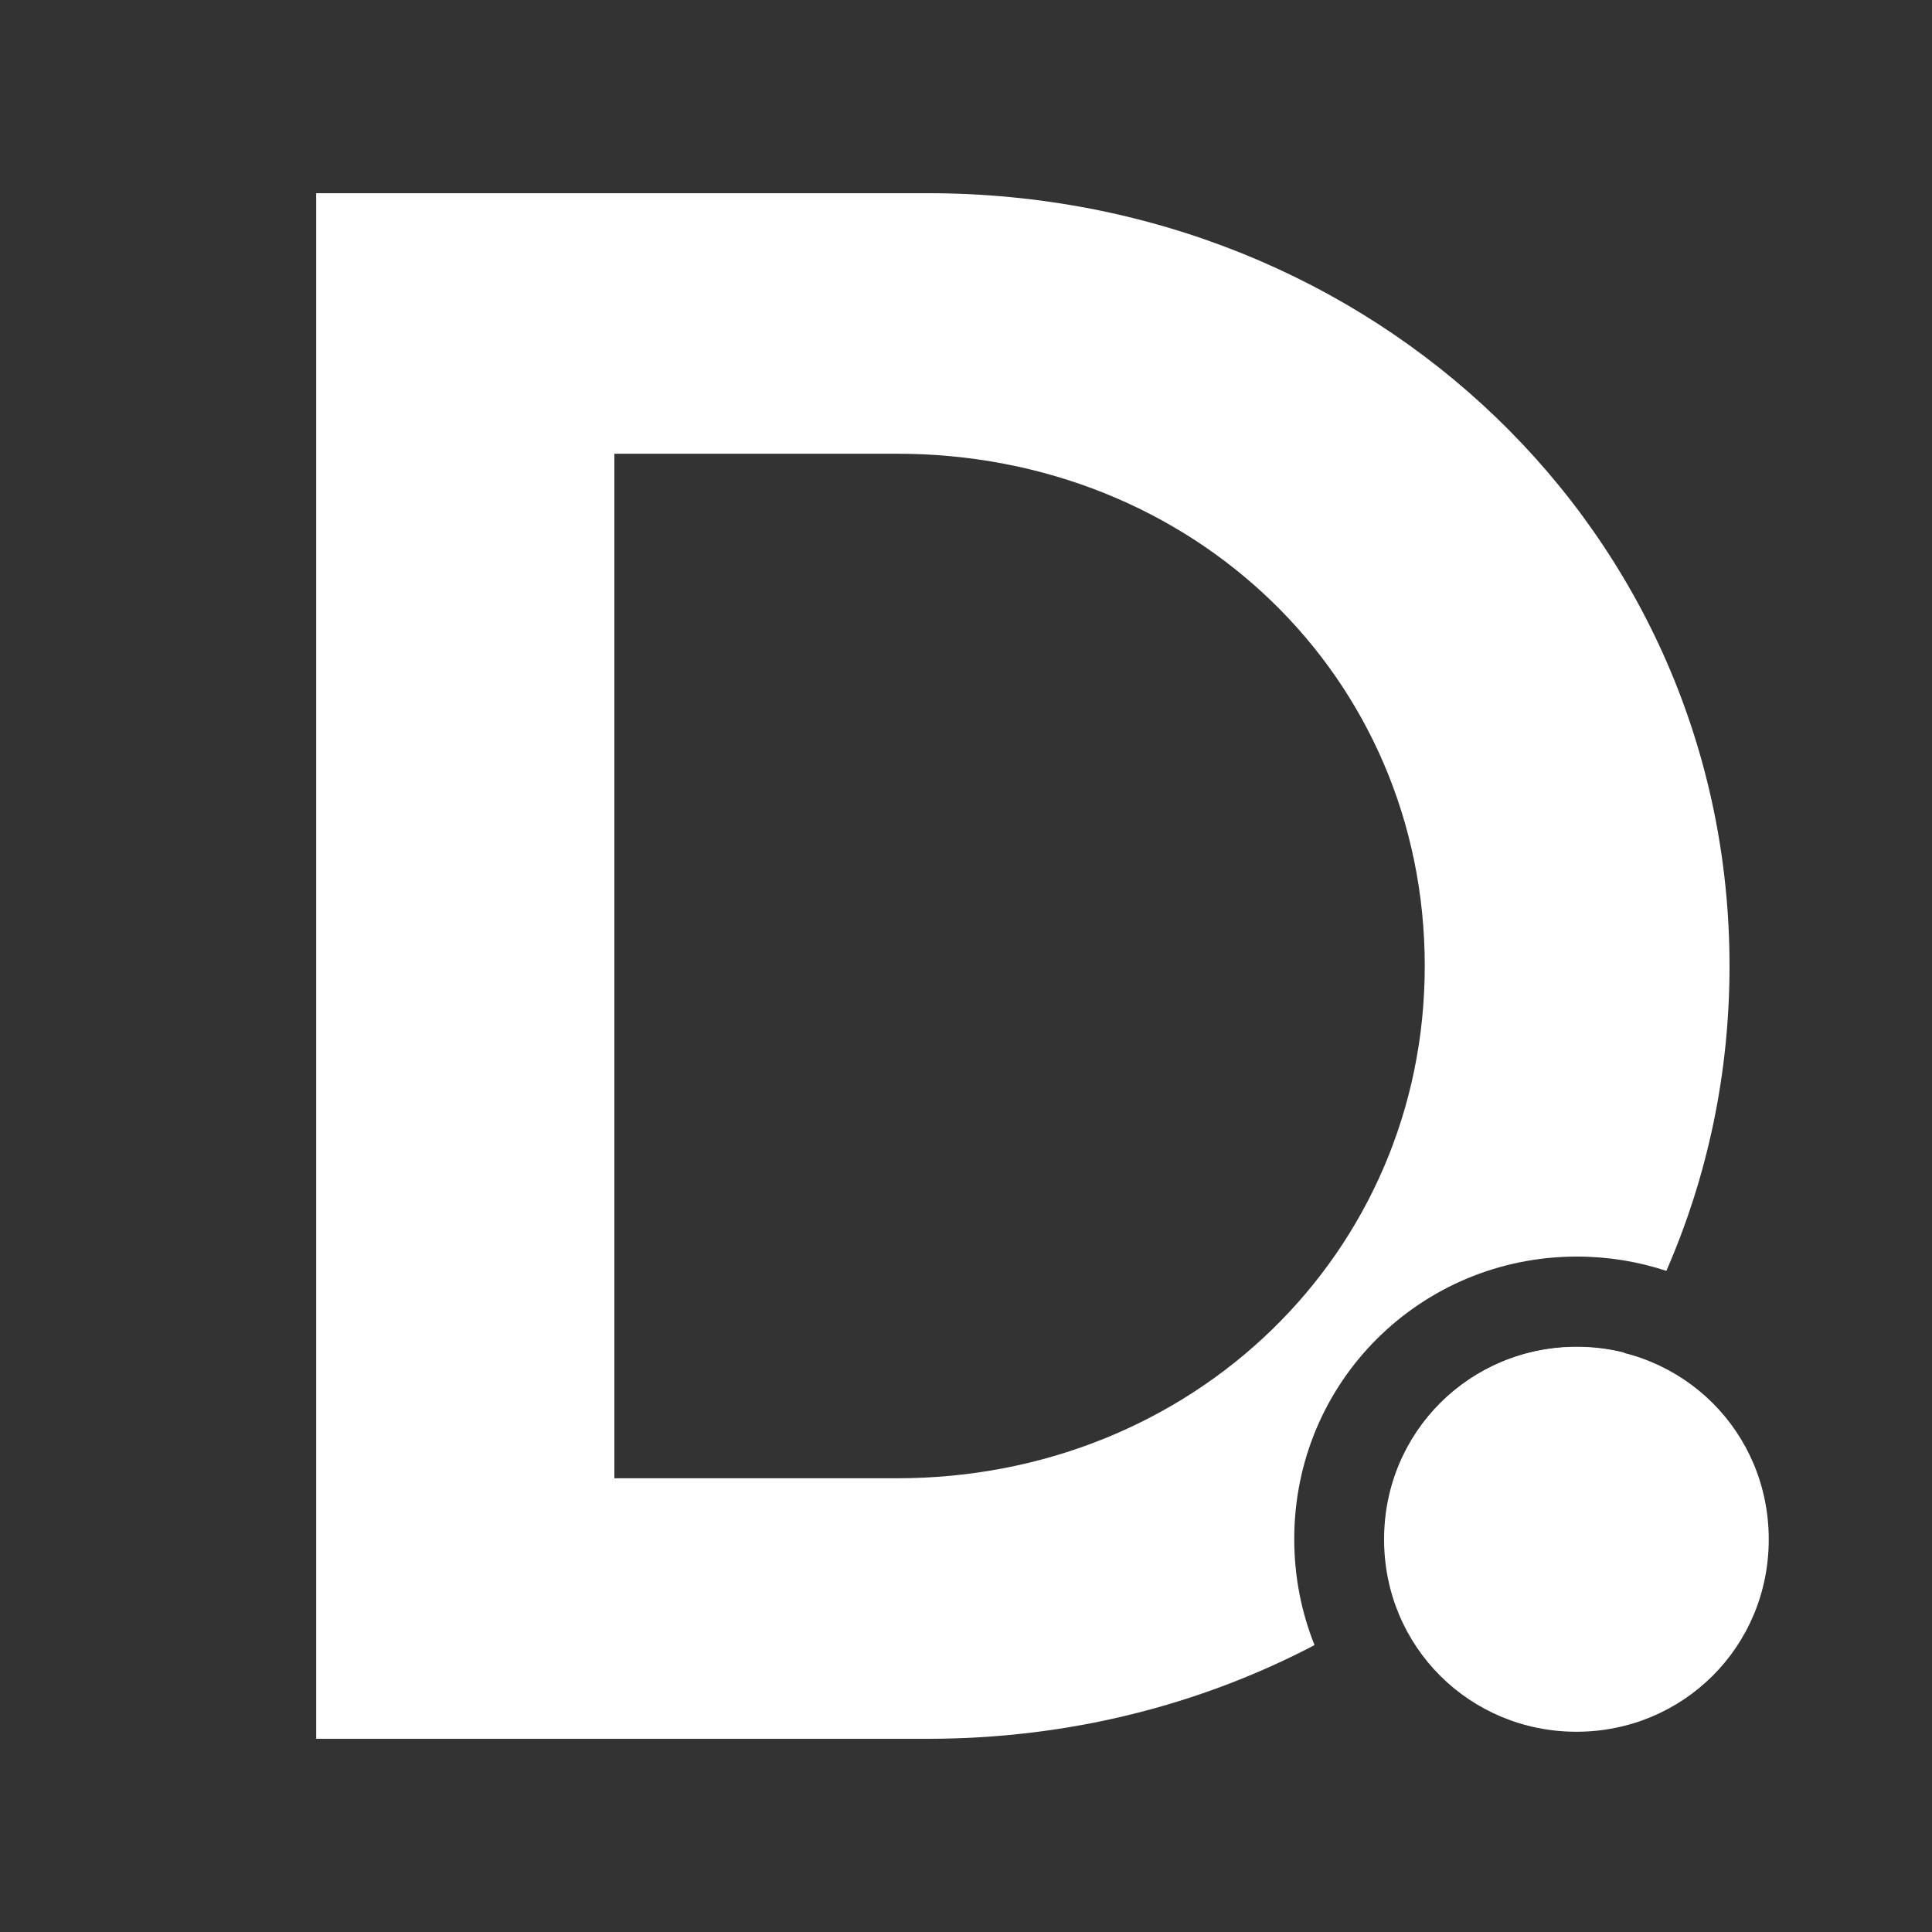 <svg width="20" height="20" viewBox="0 0 20 20" fill="none" xmlns="http://www.w3.org/2000/svg">
<rect x="0" y="0" width="20" height="20" fill="#333333" stroke="none"/>
<path d="M16.319 13.945C17.42 13.945 18.31 14.821 18.31 15.936C18.31 17.051 17.42 17.927 16.319 17.927C15.219 17.927 14.328 17.051 14.328 15.936C14.328 14.821 15.219 13.945 16.319 13.945Z" fill="white"/>
<path fill-rule="evenodd" clip-rule="evenodd" d="M17.25 13.156C17.671 12.192 17.904 11.126 17.904 10C17.904 5.52 14.223 2 9.606 2H3.273V18H9.606C11.062 18 12.425 17.65 13.608 17.03C13.473 16.693 13.398 16.323 13.398 15.933C13.398 14.298 14.712 13.008 16.324 13.008C16.648 13.008 16.959 13.06 17.25 13.156ZM16.816 14.003C16.659 13.963 16.494 13.942 16.324 13.942C15.224 13.942 14.333 14.818 14.333 15.933C14.333 16.146 14.366 16.35 14.426 16.541C15.402 15.876 16.22 15.011 16.816 14.003ZM6.36 4.697H9.286C12.349 4.697 14.749 7.006 14.749 10C14.749 12.971 12.349 15.303 9.286 15.303H6.36V4.697Z" fill="white"/>
</svg>
